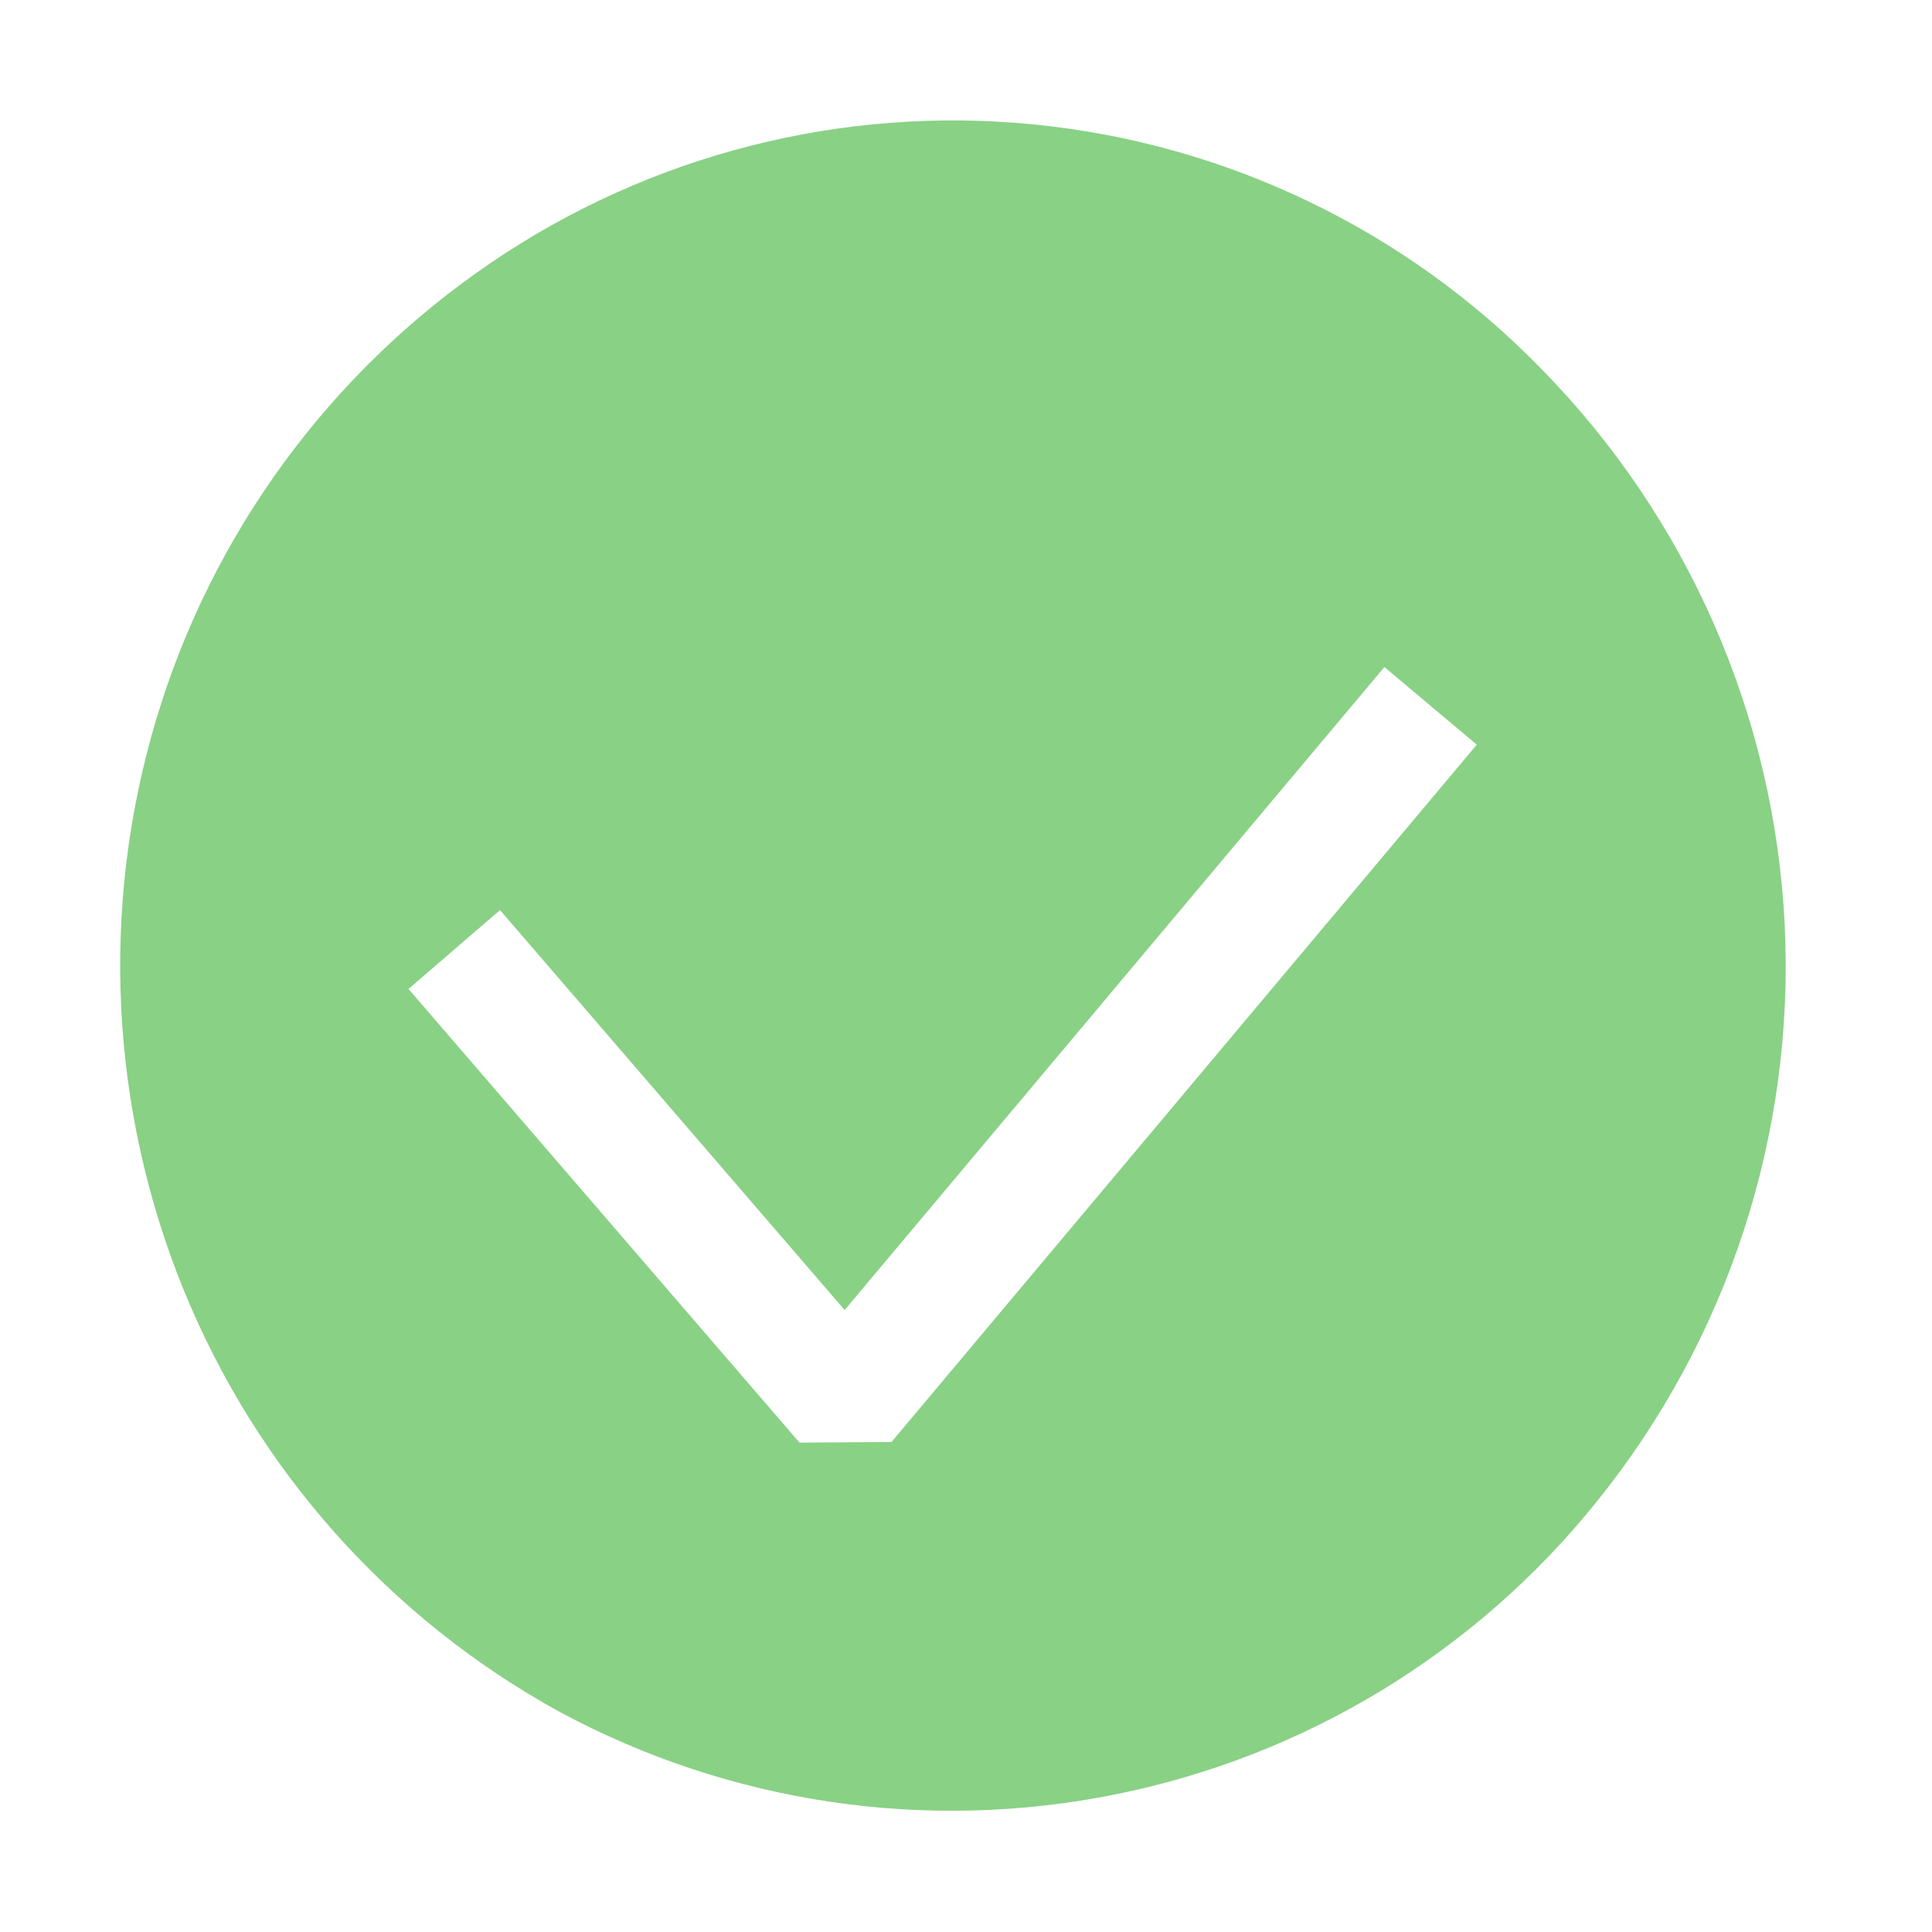 <?xml version="1.0" encoding="utf-8"?>
<svg width="16" height="16" viewBox="0 0 16 16" fill="none" xmlns="http://www.w3.org/2000/svg">
<path fill-rule="evenodd" clip-rule="evenodd" d="M12.76 3.05C11.644 1.905 10.159 1.19 8.568 1.031C6.977 0.872 5.381 1.279 4.06 2.18C2.728 3.087 1.75 4.425 1.29 5.97C0.829 7.52 0.911 9.182 1.52 10.68C2.127 12.171 3.229 13.407 4.64 14.18C6.048 14.937 7.677 15.177 9.244 14.859C10.811 14.542 12.218 13.686 13.22 12.44C14.31 11.091 14.865 9.389 14.78 7.657C14.695 5.926 13.976 4.286 12.76 3.05ZM7.383 11.942L12.23 6.167L11.465 5.524L6.995 10.849L4.141 7.537L3.383 8.19L6.621 11.947L7.383 11.942Z" fill="#89D185"/>
</svg>
